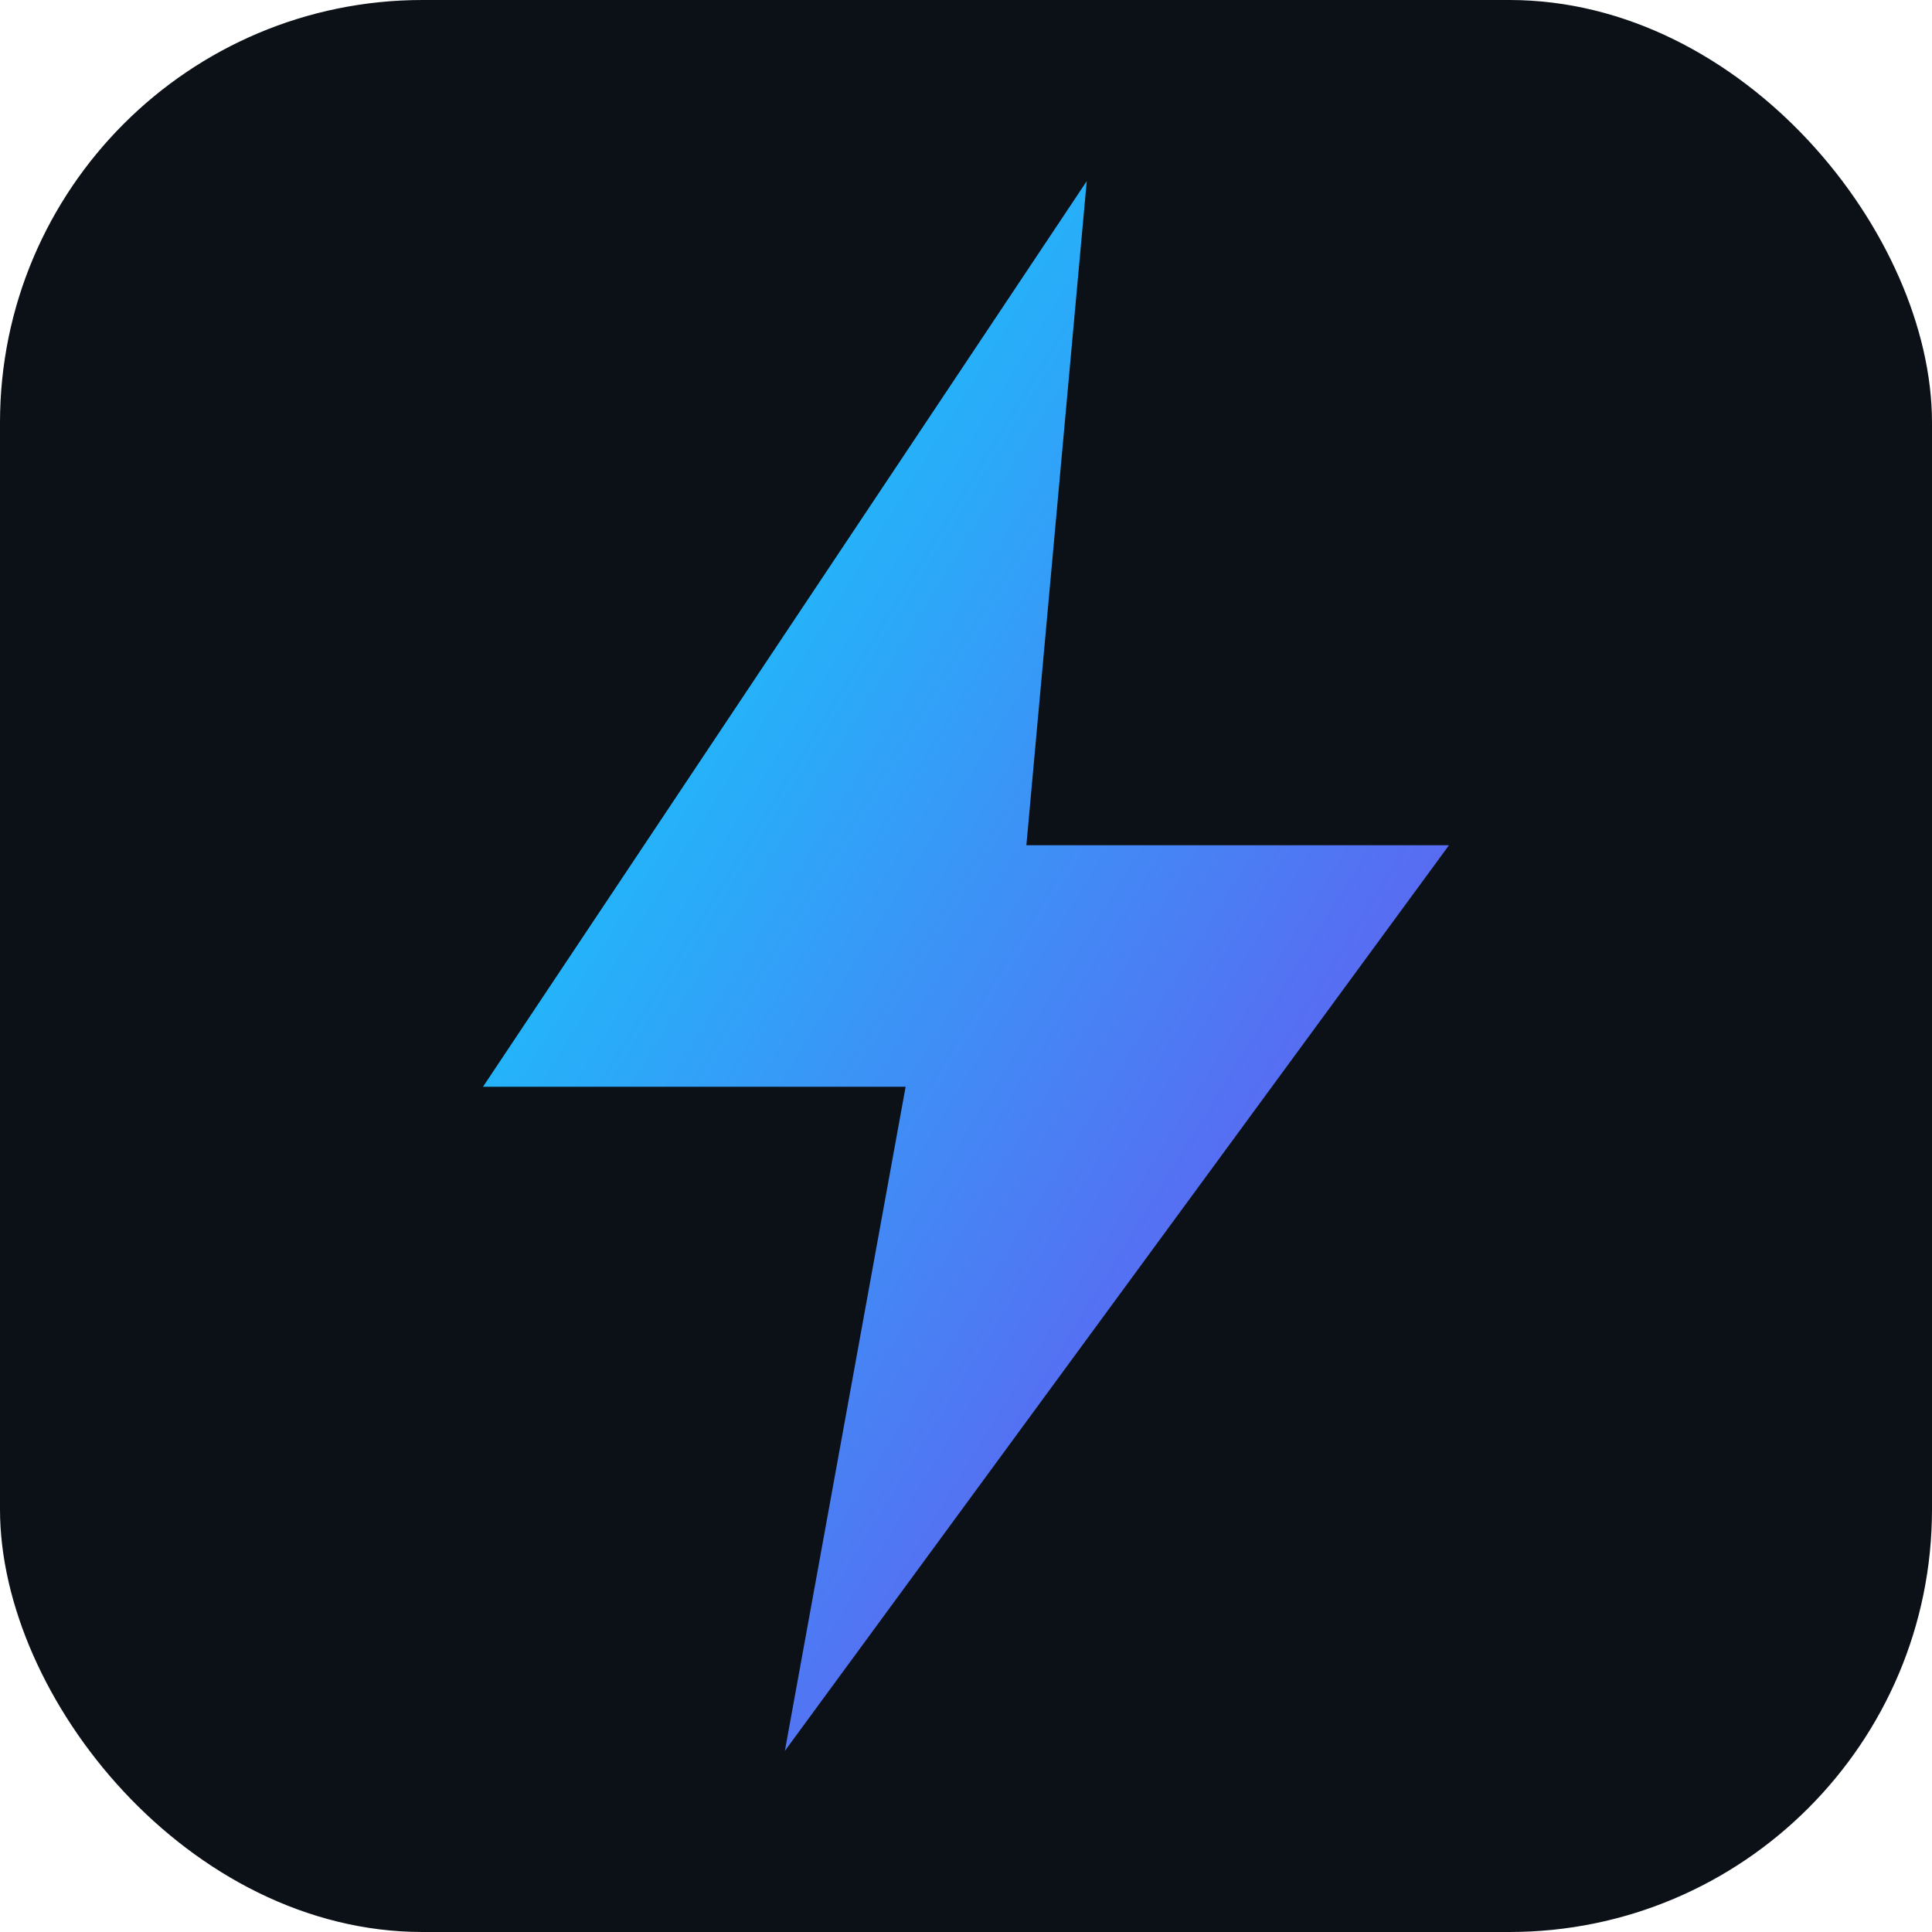<svg width="64" height="64" viewBox="0 0 64 64" xmlns="http://www.w3.org/2000/svg">
  <defs>
    <linearGradient id="g" x1="0" y1="0" x2="1" y2="1">
      <stop offset="0%" stop-color="#00E5FF"/>
      <stop offset="100%" stop-color="#7C3AED"/>
    </linearGradient>
    <filter id="glow" x="-50%" y="-50%" width="200%" height="200%">
      <feGaussianBlur stdDeviation="3" result="b"/>
      <feMerge><feMergeNode in="b"/><feMergeNode in="SourceGraphic"/></feMerge>
    </filter>
  </defs>
  <rect x="0" y="0" width="64" height="64" rx="14" fill="#0b1117"/>
  <g filter="url(#glow)">
    <path d="M36 6 L16 36 L30 36 L26 58 L48 28 L34 28 Z" fill="url(#g)"/>
  </g>
</svg>